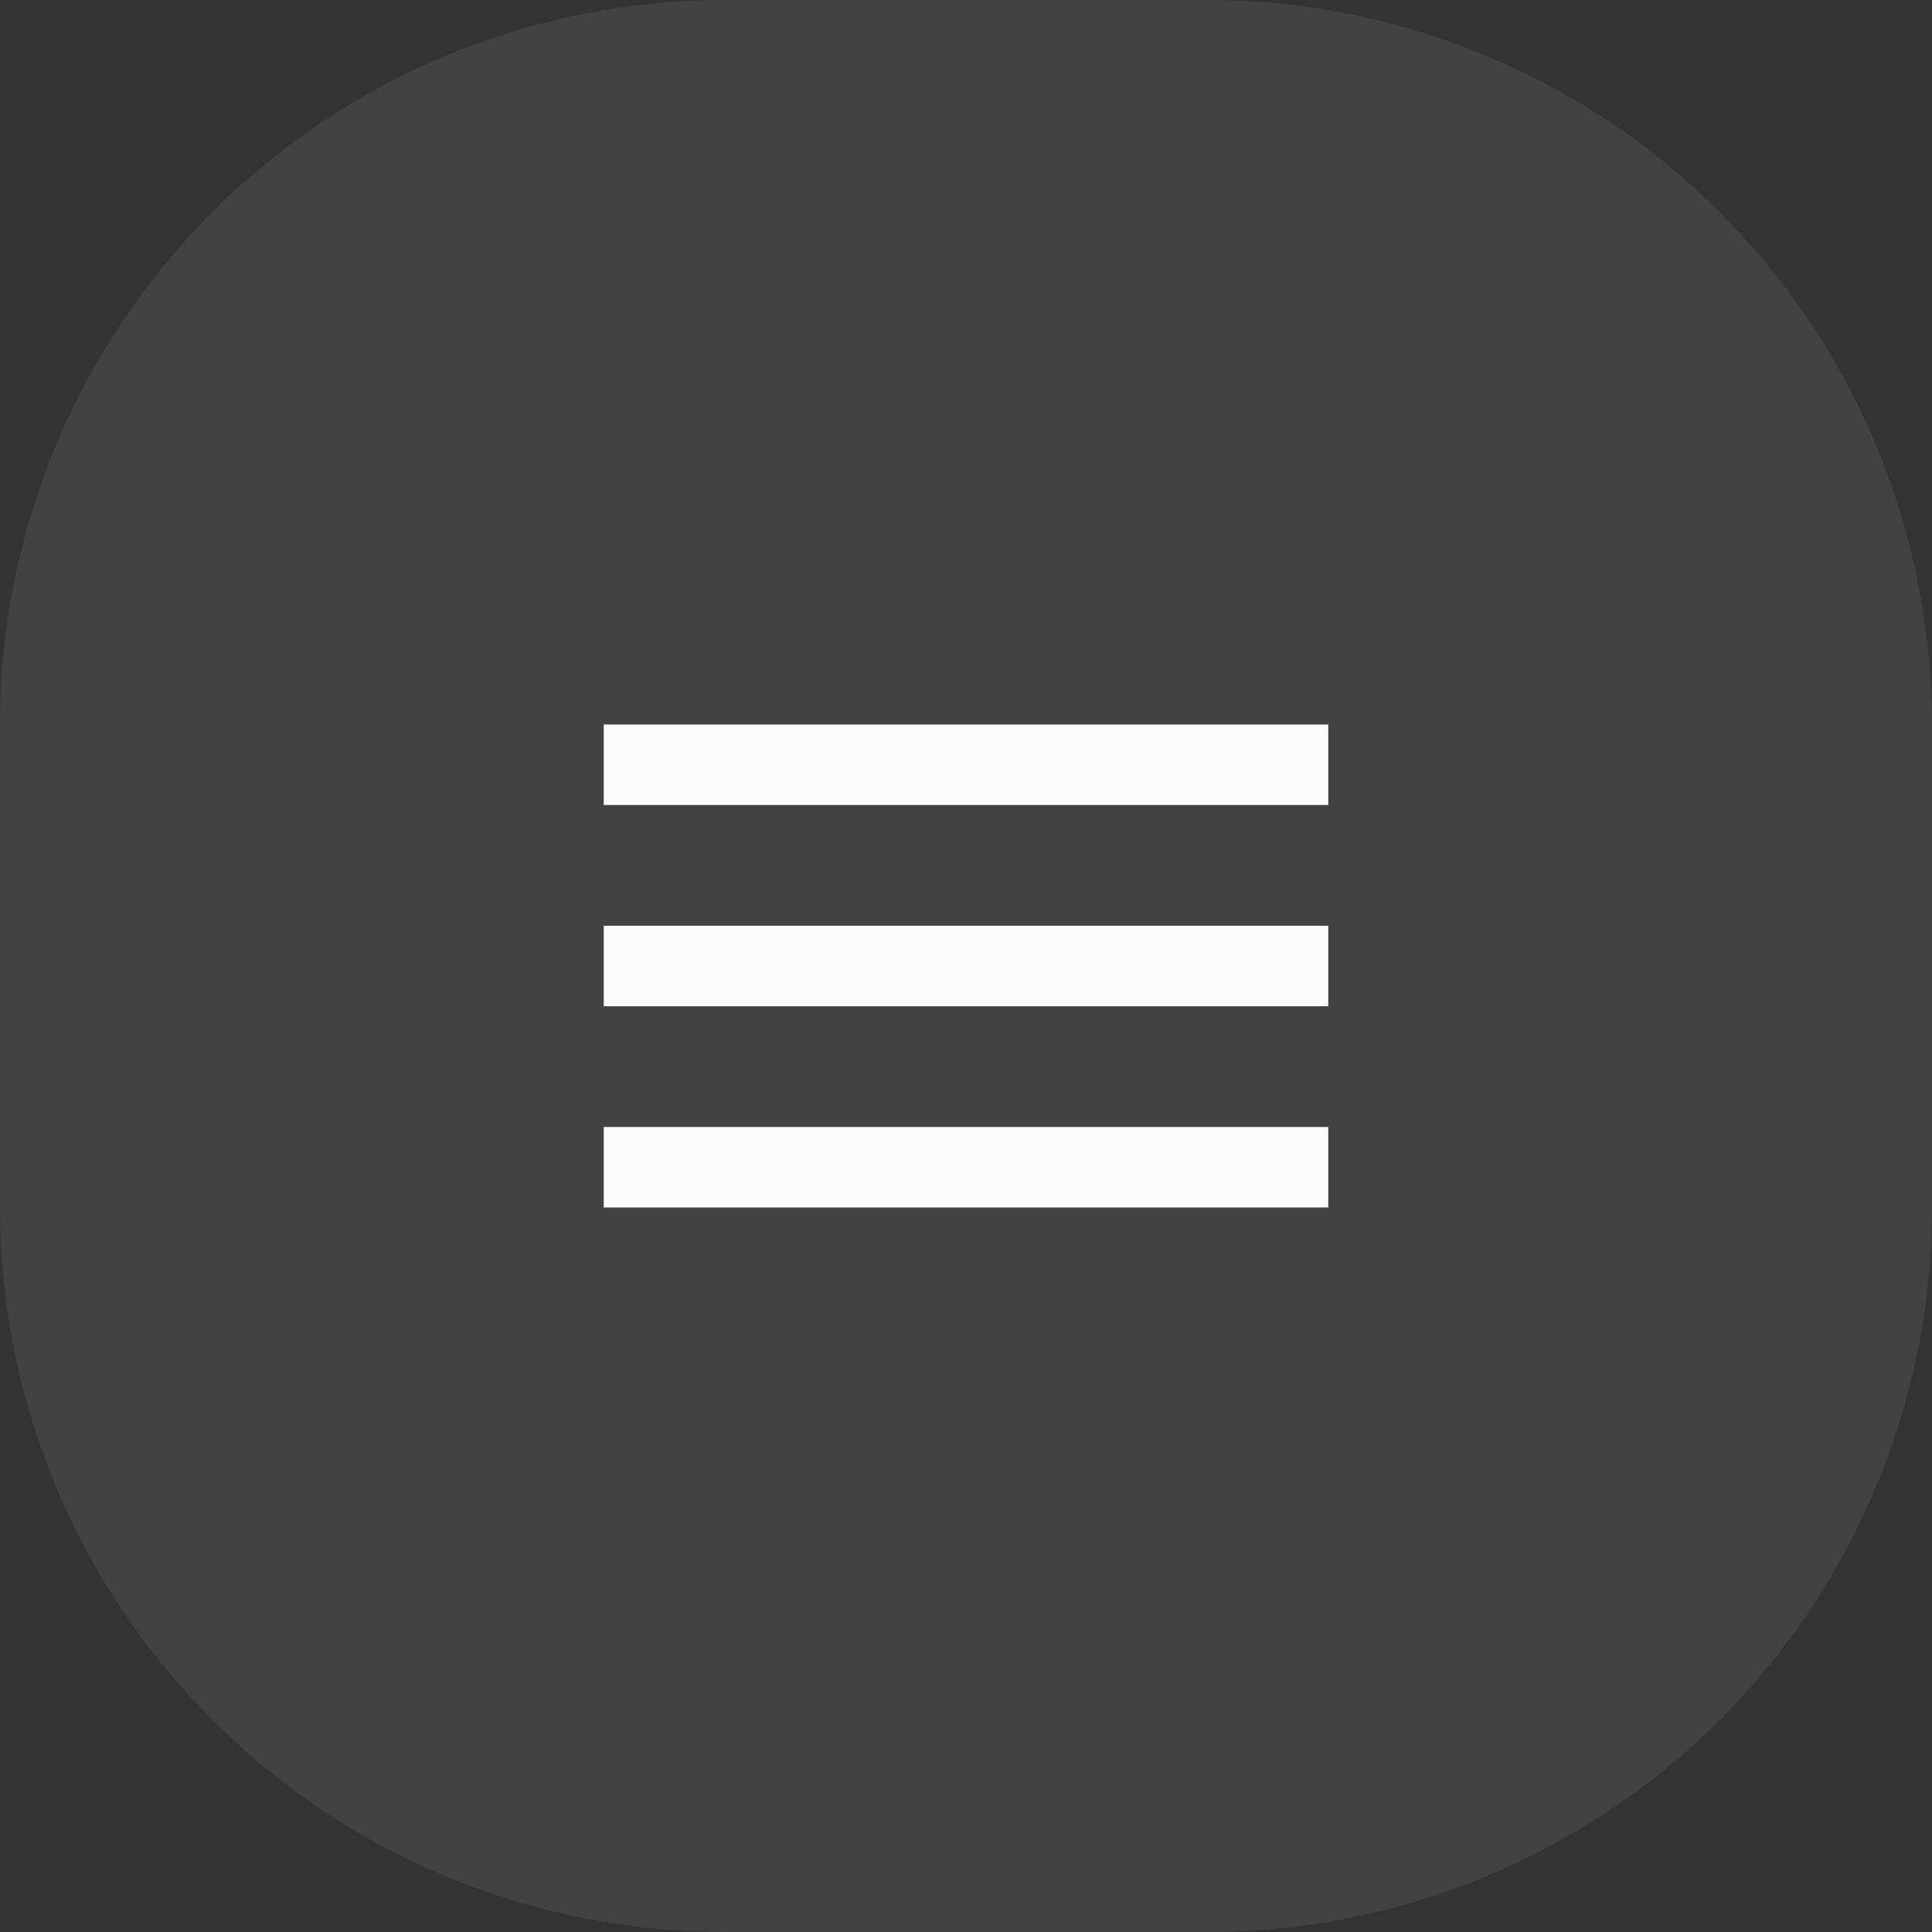 <svg xmlns="http://www.w3.org/2000/svg" viewBox="0 0 48 48"><rect x="0" y="0" width="48" height="48" fill="#333333" stroke="none"/><title>burgerNav</title><path d="M125.6 119.08a18 18 0 0 1 18-18h12a18 18 0 0 1 18 18v12a18 18 0 0 1-18 18h-12a18 18 0 0 1-18-18Z" transform="translate(-125.6 -101.08)" style="fill:gray;fill-opacity:.2"></path><path d="M140.6 119.08h18v2h-18Zm0 5h18v2h-18Zm0 7v-2h18v2Z" transform="translate(-125.6 -101.08)" style="fill:#fcfcfc"></path></svg>